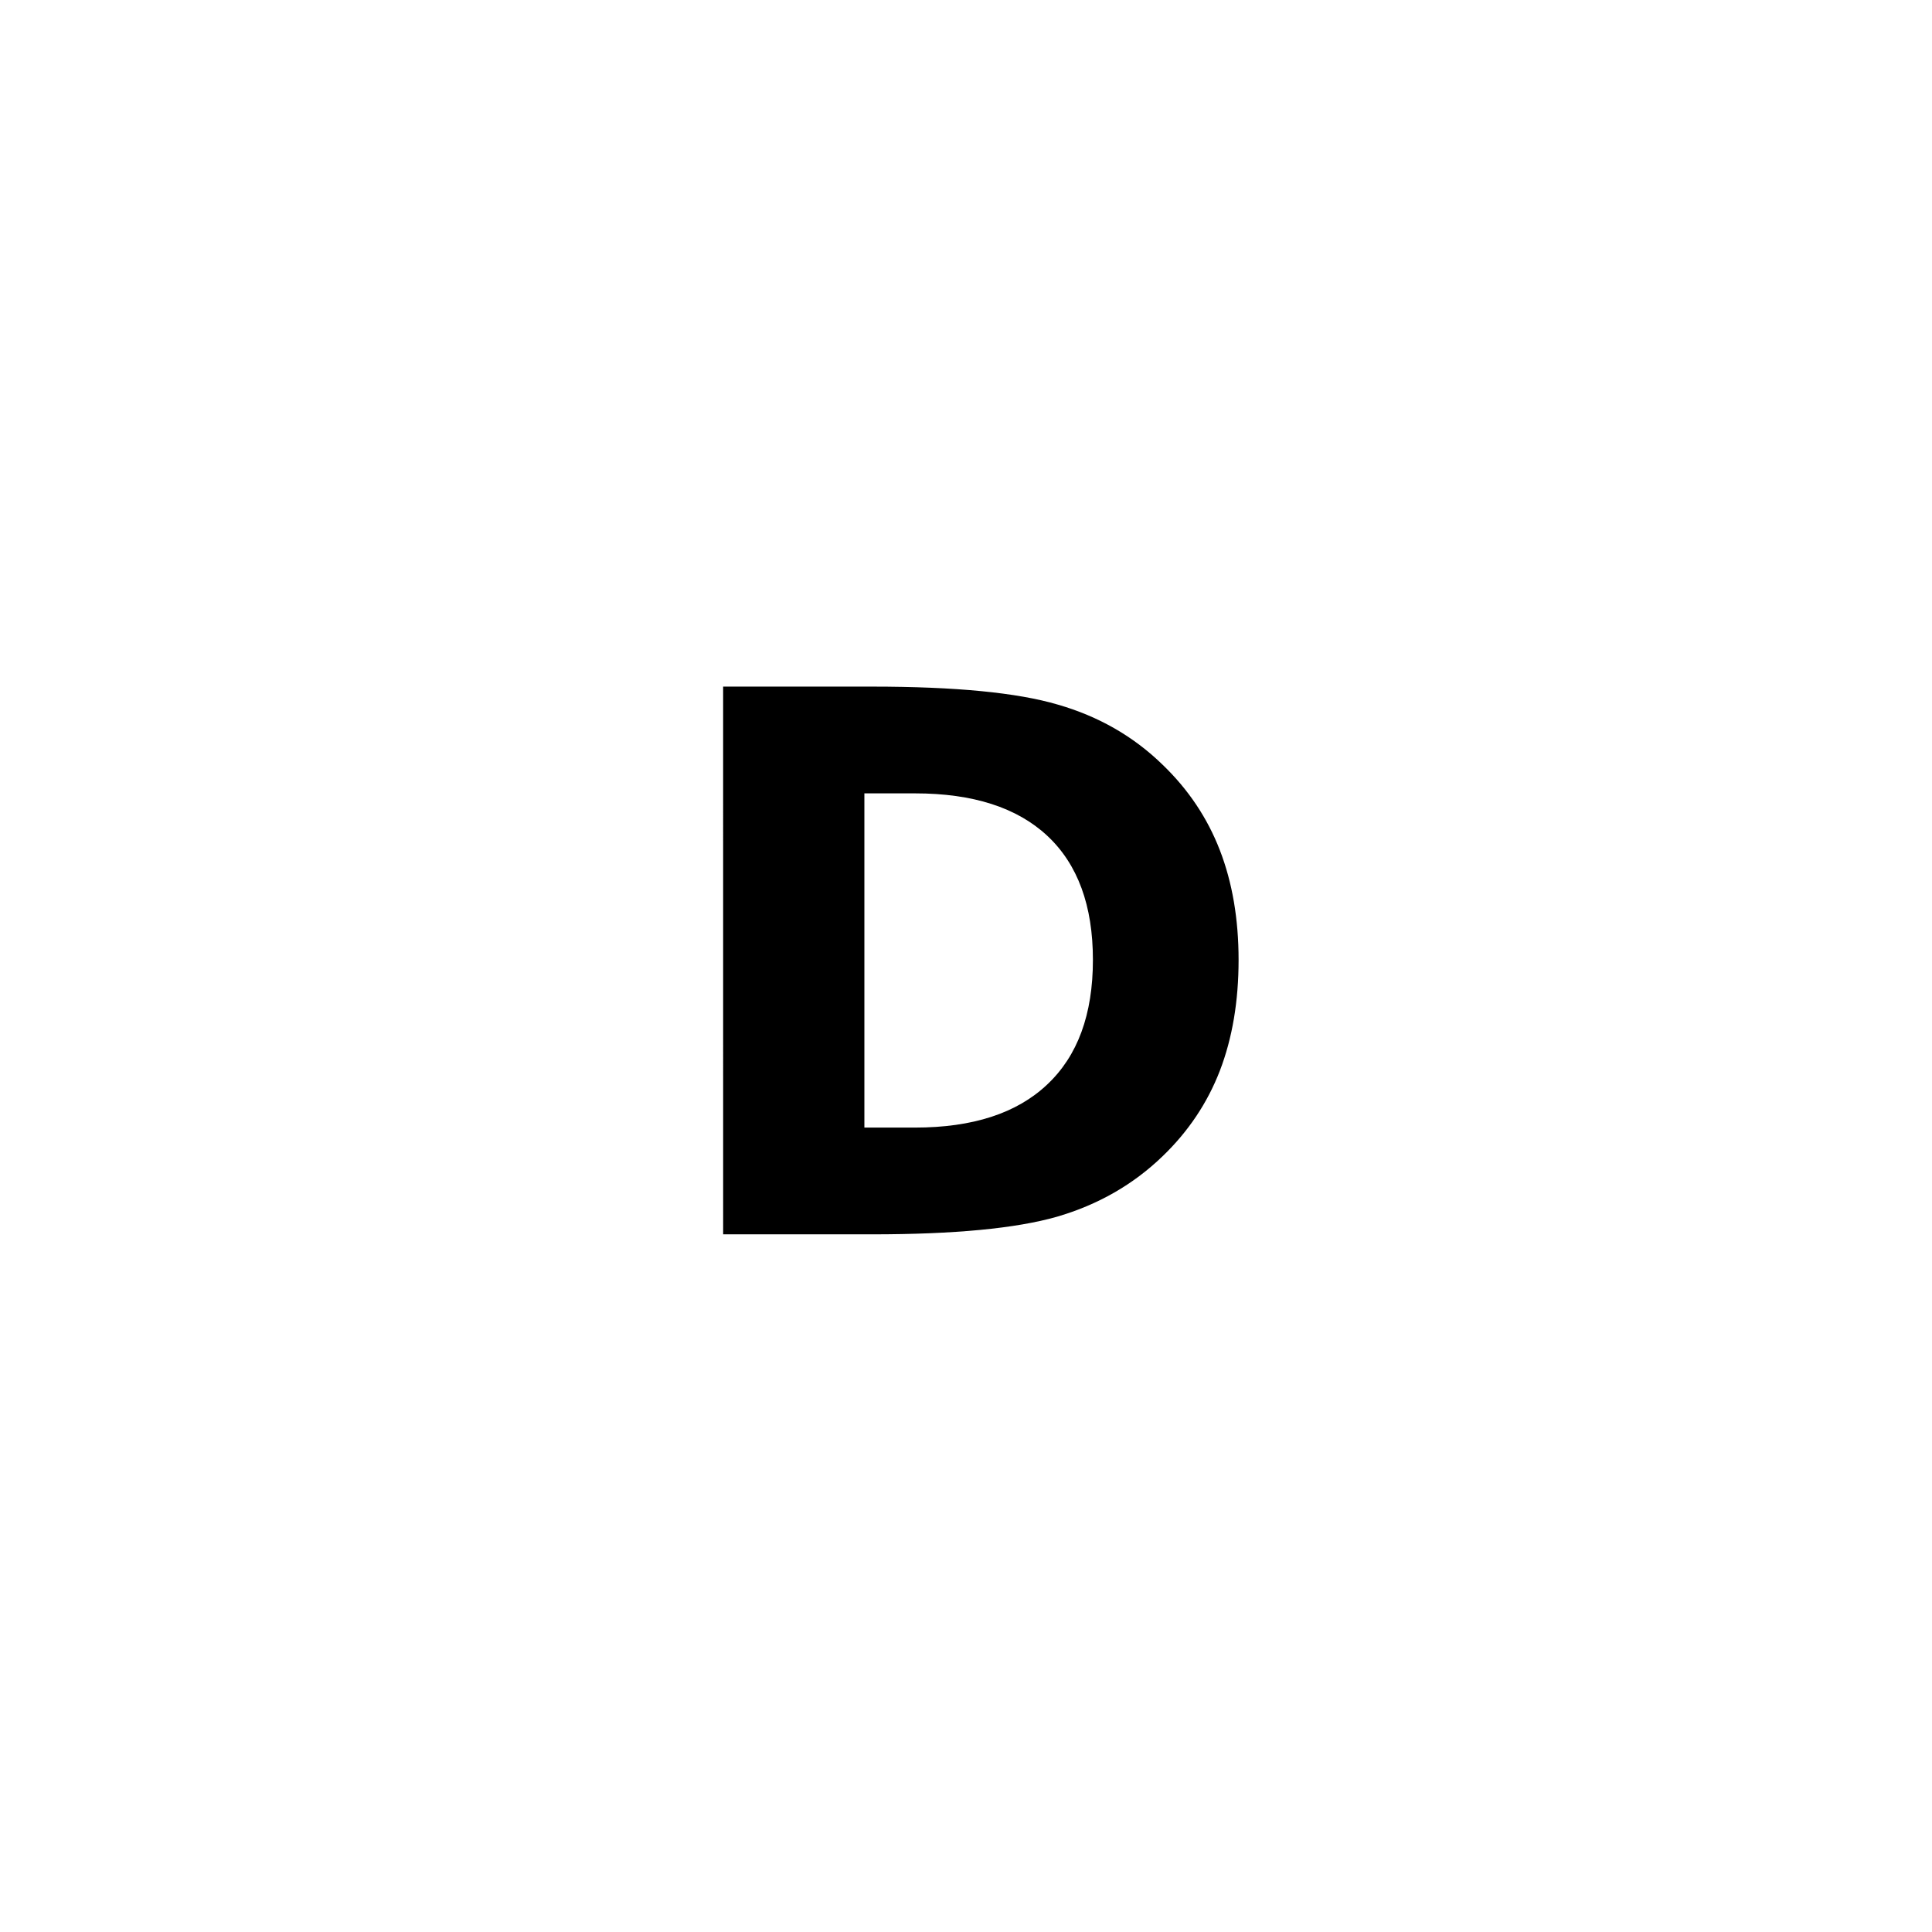 <?xml version="1.0" encoding="UTF-8" standalone="no"?>
<svg
   xmlns:dc="http://purl.org/dc/elements/1.1/"
   xmlns:cc="http://creativecommons.org/ns#"
   xmlns:rdf="http://www.w3.org/1999/02/22-rdf-syntax-ns#"
   xmlns:svg="http://www.w3.org/2000/svg"
   xmlns="http://www.w3.org/2000/svg"
   xmlns:sodipodi="http://sodipodi.sourceforge.net/DTD/sodipodi-0.dtd"
   xmlns:inkscape="http://www.inkscape.org/namespaces/inkscape"
   data-name="Layer 1"
   viewBox="0 0 90 90"
   x="0px"
   y="0px"
   version="1.1"
   id="svg6"
   sodipodi:docname="logo.svg"
   inkscape:version="0.92.4 5da689c313, 2019-01-14">
  <defs
     id="defs10" />
  <sodipodi:namedview
     pagecolor="#ffffff"
     bordercolor="#666666"
     borderopacity="1"
     objecttolerance="10"
     gridtolerance="10"
     guidetolerance="10"
     inkscape:pageopacity="0"
     inkscape:pageshadow="2"
     inkscape:window-width="1278"
     inkscape:window-height="470"
     id="namedview8"
     showgrid="false"
     inkscape:zoom="2.6222222"
     inkscape:cx="45"
     inkscape:cy="45"
     inkscape:window-x="1280"
     inkscape:window-y="24"
     inkscape:window-maximized="0"
     inkscape:current-layer="svg6" />
  <title
     id="title2">Doubleboiler</title>
  <g
     aria-label="D"
     transform="translate(0, 12.5)"
     style="font-weight:bold;font-size:35px;font-family:Oswald;text-anchor:middle;fill:#000000"
     id="text4">
    <path
       d="m 40.266,24.458 v 15.569 h 2.358 q 4.033,0 6.152,-2 2.136,-2 2.136,-5.811 0,-3.794 -2.119,-5.776 -2.119,-1.982 -6.169,-1.982 z m -6.58,-4.973 H 40.625 q 5.811,0 8.647,0.837 2.854,0.82 4.888,2.803 1.794,1.726 2.666,3.982 0.872,2.256 0.872,5.11 0,2.888 -0.872,5.161 -0.872,2.256 -2.666,3.982 -2.051,1.982 -4.922,2.82 Q 46.367,45 40.625,45 h -6.938 z"
       style="font-weight:bold;font-size:35px;font-family:Oswald;text-anchor:middle;fill:#000000"
       id="path14" />
  </g>
</svg>
